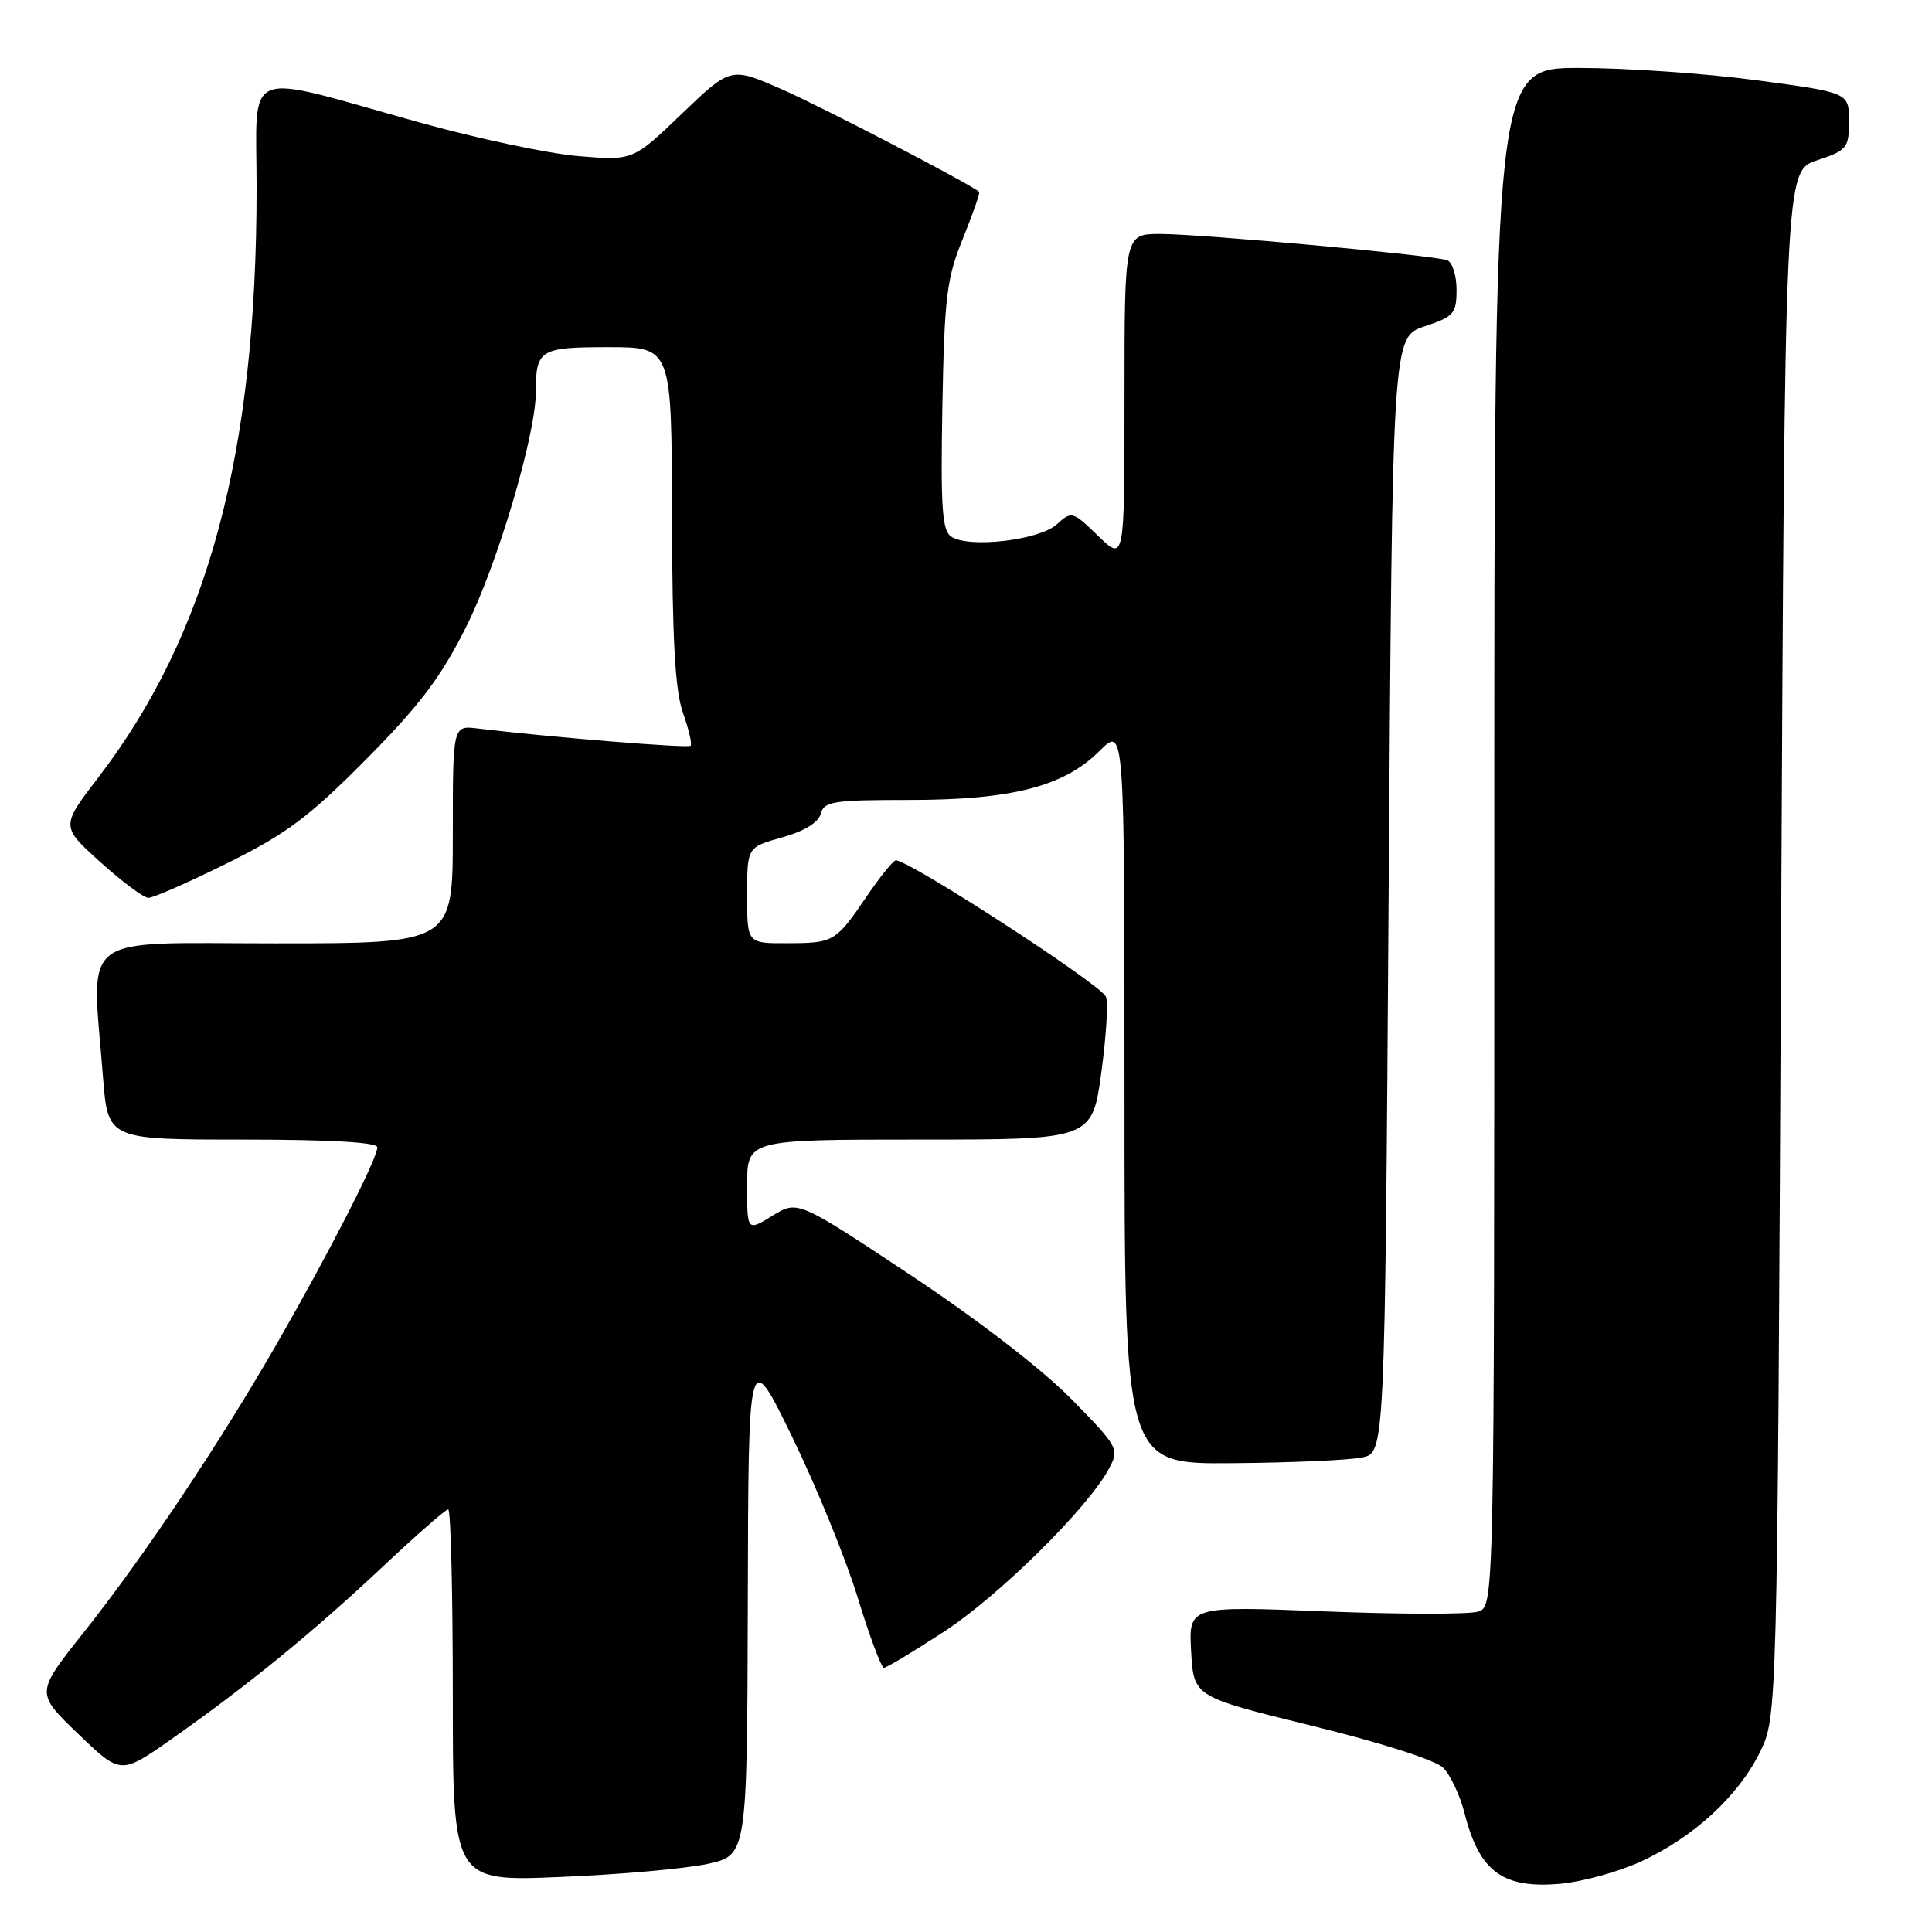 <?xml version="1.0" encoding="UTF-8" standalone="no"?>
<!DOCTYPE svg PUBLIC "-//W3C//DTD SVG 1.1//EN" "http://www.w3.org/Graphics/SVG/1.1/DTD/svg11.dtd" >
<svg xmlns="http://www.w3.org/2000/svg" xmlns:xlink="http://www.w3.org/1999/xlink" version="1.1" viewBox="0 0 256 256">
 <g >
 <path fill="currentColor"
d=" M 217.37 246.69 C 224.36 243.49 230.31 238.03 233.19 232.19 C 235.50 227.50 235.50 227.50 236.00 125.08 C 236.50 22.67 236.50 22.67 240.75 21.25 C 244.75 19.92 245.00 19.61 245.00 16.05 C 245.00 12.27 245.00 12.27 232.75 10.63 C 226.01 9.73 215.44 9.00 209.25 9.00 C 198.00 9.00 198.00 9.00 198.00 110.93 C 198.00 212.87 198.00 212.87 195.85 213.55 C 194.66 213.92 185.55 213.91 175.60 213.52 C 157.50 212.80 157.50 212.80 157.83 218.82 C 158.17 224.83 158.17 224.83 173.82 228.67 C 182.95 230.90 190.20 233.22 191.22 234.23 C 192.18 235.18 193.45 237.88 194.05 240.23 C 196.02 248.01 199.10 250.28 206.75 249.61 C 209.64 249.35 214.42 248.04 217.37 246.69 Z  M 93.75 246.98 C 99.00 245.83 99.00 245.83 99.09 212.17 C 99.17 178.50 99.17 178.50 104.98 190.42 C 108.17 196.98 112.07 206.53 113.64 211.66 C 115.21 216.78 116.78 220.98 117.12 220.99 C 117.46 221.00 121.06 218.83 125.12 216.18 C 132.42 211.41 144.17 199.80 146.94 194.61 C 148.34 191.99 148.23 191.78 141.94 185.36 C 138.09 181.44 129.50 174.82 120.59 168.91 C 105.69 159.03 105.69 159.03 102.34 161.10 C 99.00 163.16 99.00 163.16 99.00 157.08 C 99.00 151.00 99.00 151.00 121.86 151.00 C 144.72 151.00 144.72 151.00 145.94 142.04 C 146.61 137.11 146.87 132.60 146.51 132.01 C 145.31 130.08 120.50 114.00 118.71 114.00 C 118.37 114.00 116.64 116.14 114.86 118.75 C 110.72 124.83 110.50 124.97 104.25 124.98 C 99.00 125.00 99.00 125.00 99.00 118.63 C 99.00 112.26 99.00 112.26 103.64 110.96 C 106.58 110.14 108.45 108.99 108.75 107.83 C 109.18 106.19 110.42 106.00 120.44 106.00 C 134.05 106.00 140.98 104.22 145.70 99.50 C 149.00 96.20 149.00 96.20 149.00 145.10 C 149.00 194.00 149.00 194.00 163.25 193.88 C 171.09 193.82 178.85 193.47 180.50 193.12 C 183.50 192.48 183.50 192.48 184.00 118.57 C 184.50 44.67 184.50 44.67 188.75 43.25 C 192.65 41.95 193.00 41.55 193.00 38.39 C 193.00 36.49 192.44 34.73 191.75 34.48 C 189.90 33.81 159.26 31.01 153.75 31.00 C 149.00 31.00 149.00 31.00 149.00 52.70 C 149.00 74.39 149.00 74.39 145.52 71.02 C 142.11 67.72 142.00 67.69 140.01 69.49 C 137.69 71.59 128.36 72.67 126.04 71.10 C 124.83 70.29 124.63 67.25 124.87 53.82 C 125.14 39.32 125.44 36.88 127.59 31.60 C 128.91 28.33 129.88 25.56 129.75 25.43 C 128.71 24.45 109.14 14.27 103.66 11.86 C 96.83 8.85 96.83 8.85 90.35 15.07 C 83.88 21.28 83.88 21.28 76.69 20.69 C 72.74 20.37 63.20 18.35 55.50 16.20 C 31.74 9.57 34.00 8.65 34.00 24.92 C 34.00 60.08 27.57 84.03 13.04 103.00 C 8.06 109.50 8.06 109.50 13.28 114.22 C 16.15 116.81 19.02 118.95 19.65 118.97 C 20.28 118.99 25.00 116.91 30.15 114.36 C 37.99 110.46 40.96 108.24 48.52 100.61 C 55.67 93.40 58.43 89.73 61.80 83.00 C 65.92 74.75 71.00 57.62 71.00 51.95 C 71.00 46.32 71.52 46.00 80.61 46.00 C 89.00 46.00 89.00 46.00 89.04 68.25 C 89.08 84.77 89.45 91.52 90.50 94.46 C 91.27 96.64 91.73 98.60 91.51 98.82 C 91.16 99.17 72.72 97.67 63.25 96.52 C 60.00 96.13 60.00 96.13 60.00 110.56 C 60.00 125.00 60.00 125.00 36.50 125.00 C 9.94 125.00 12.14 123.29 13.65 142.75 C 14.30 151.00 14.30 151.00 32.15 151.00 C 43.67 151.00 50.00 151.36 50.00 152.02 C 50.00 153.52 43.66 165.91 36.71 178.00 C 29.03 191.37 19.02 206.33 11.00 216.42 C 4.72 224.33 4.72 224.33 10.36 229.75 C 16.00 235.17 16.00 235.17 22.75 230.42 C 32.81 223.35 41.54 216.22 50.64 207.66 C 55.12 203.45 59.05 200.00 59.39 200.00 C 59.73 200.00 60.00 211.09 60.00 224.65 C 60.00 249.31 60.00 249.31 74.25 248.71 C 82.09 248.39 90.86 247.61 93.75 246.98 Z "/>
</g>
</svg>